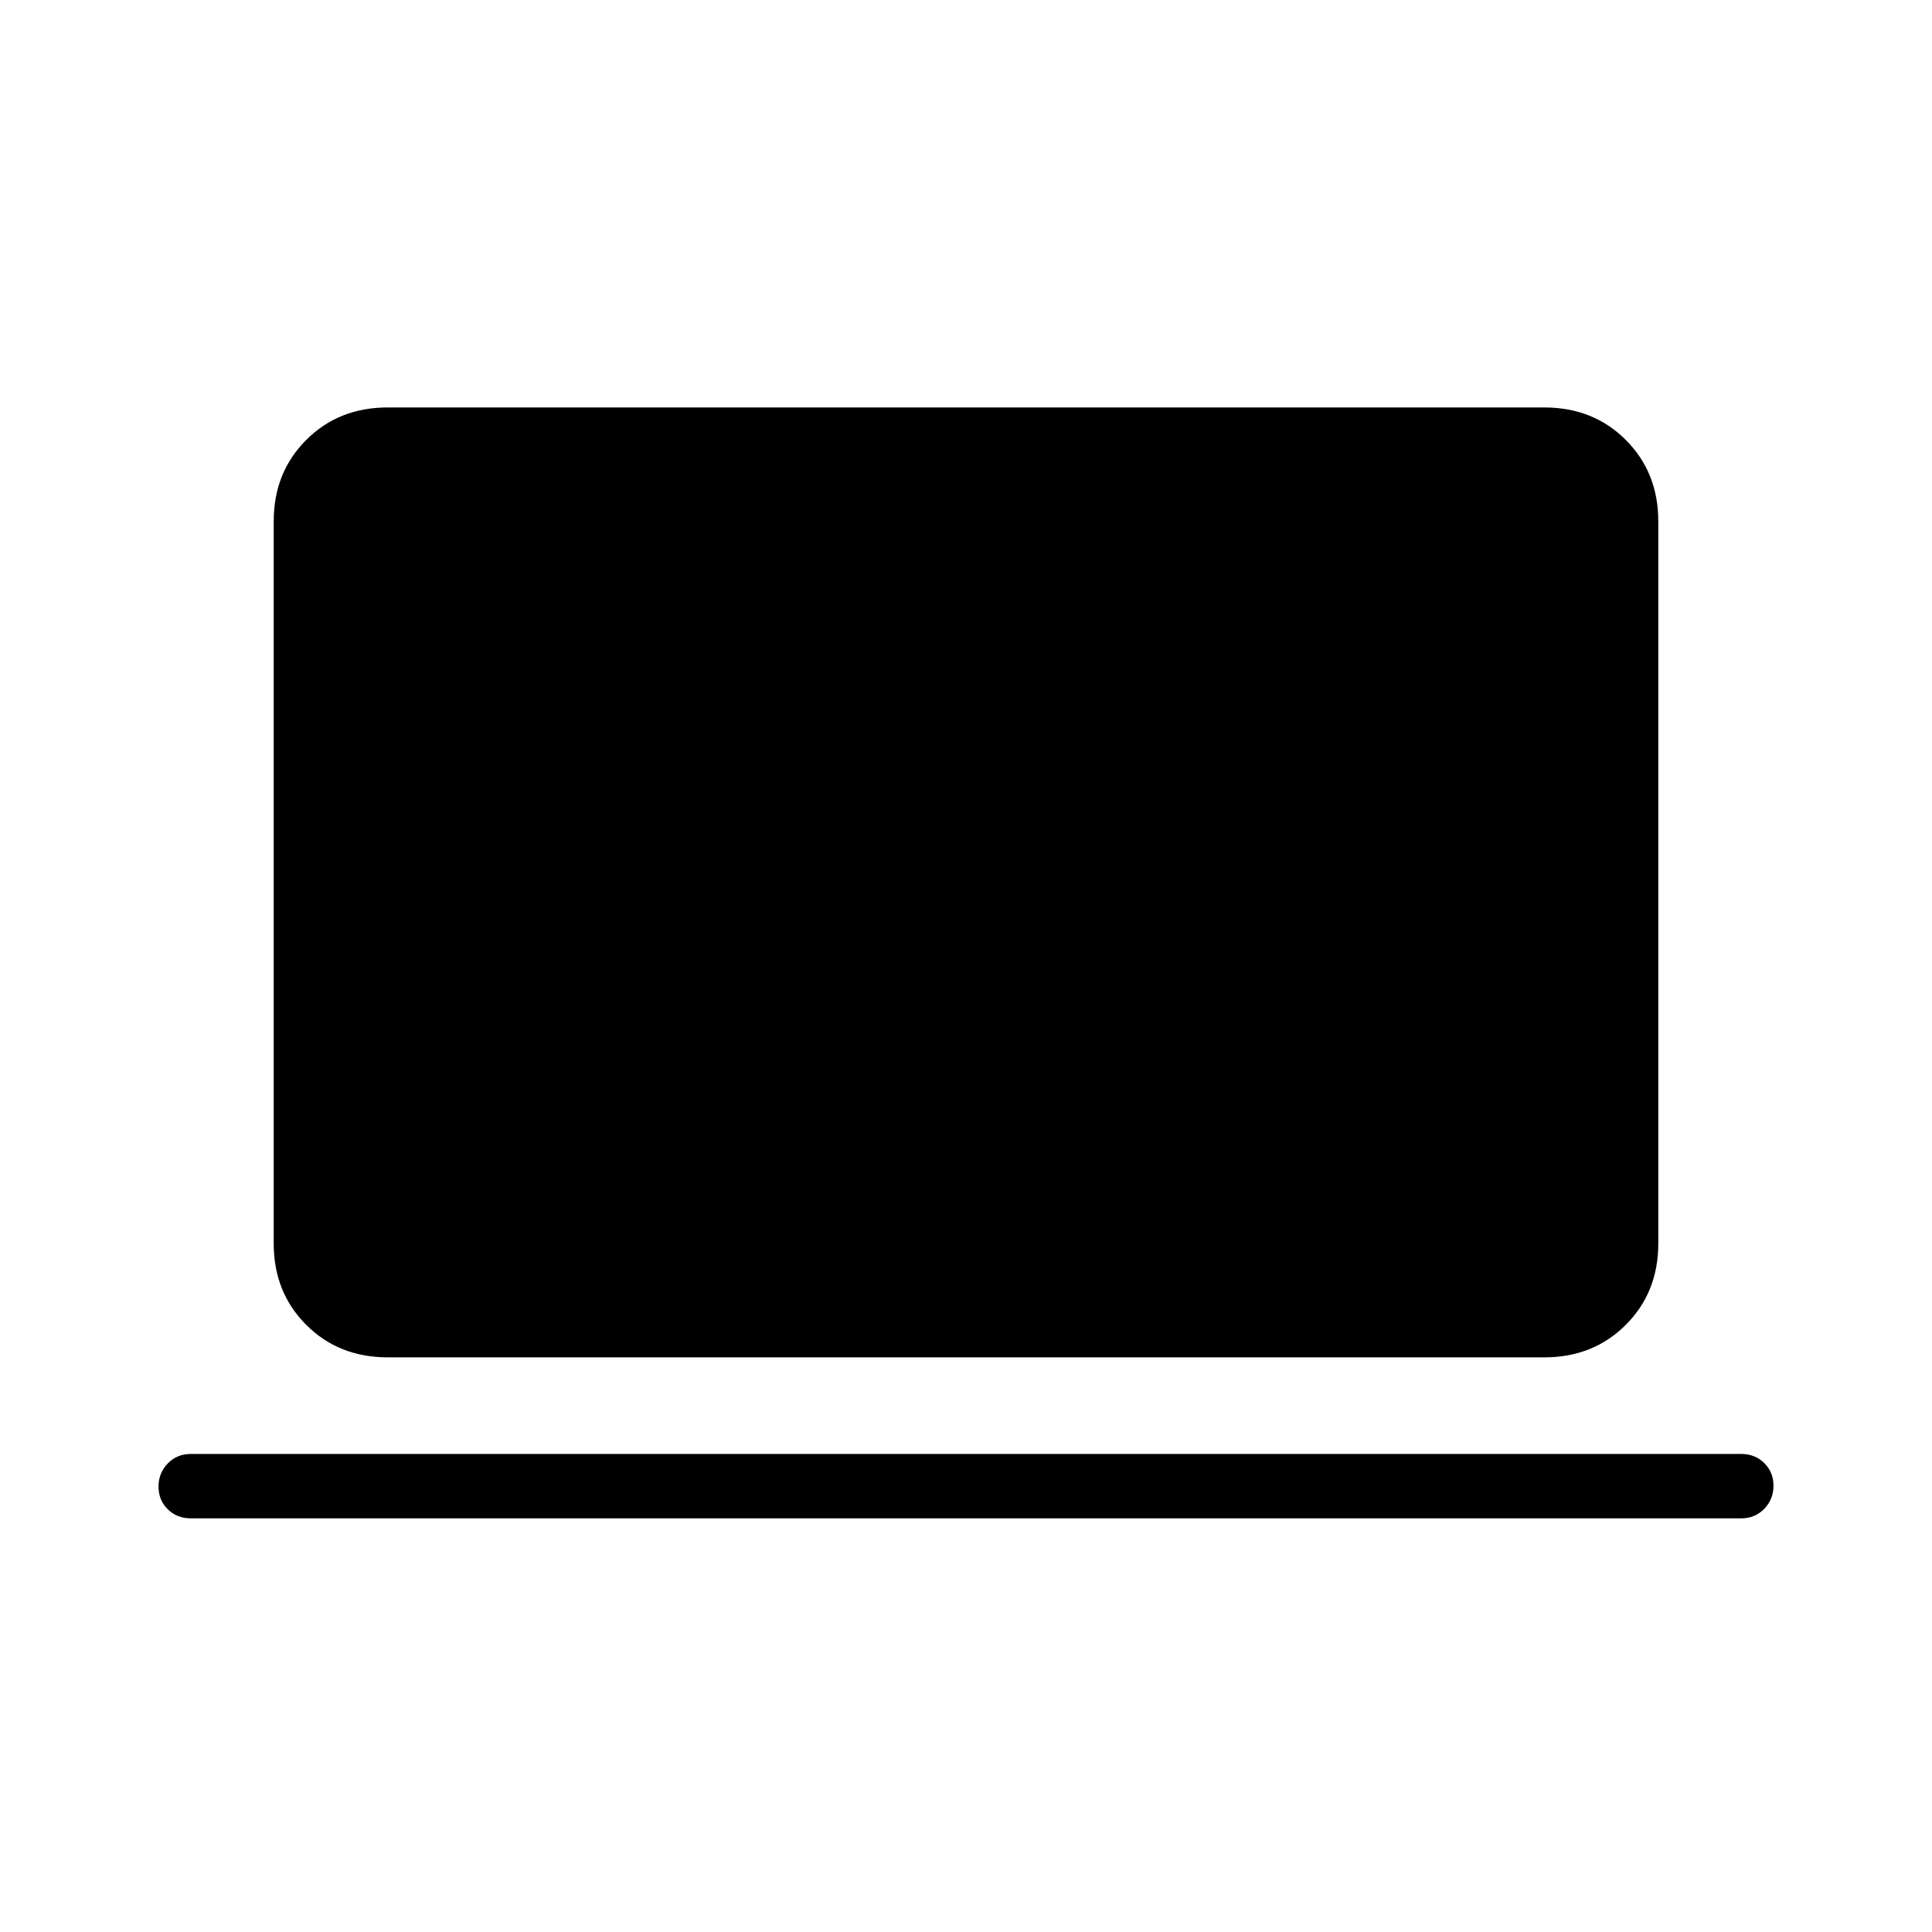 <svg xmlns="http://www.w3.org/2000/svg" height="20" viewBox="0 -960 960 960" width="20"><path d="M94.77-205.54q-6.84 0-11.42-4.52t-4.58-11.27q0-6.75 4.58-11.48t11.42-4.73h770.46q6.84 0 11.42 4.52t4.58 11.27q0 6.75-4.58 11.48t-11.42 4.73H94.77Zm97.85-80q-24.32 0-40.47-16.15T136-342.15v-358.77q0-24.32 16.15-40.47t40.47-16.15h574.76q24.32 0 40.47 16.15T824-700.92v358.77q0 24.31-16.15 40.46-16.15 16.15-40.47 16.15H192.62Z"/></svg>